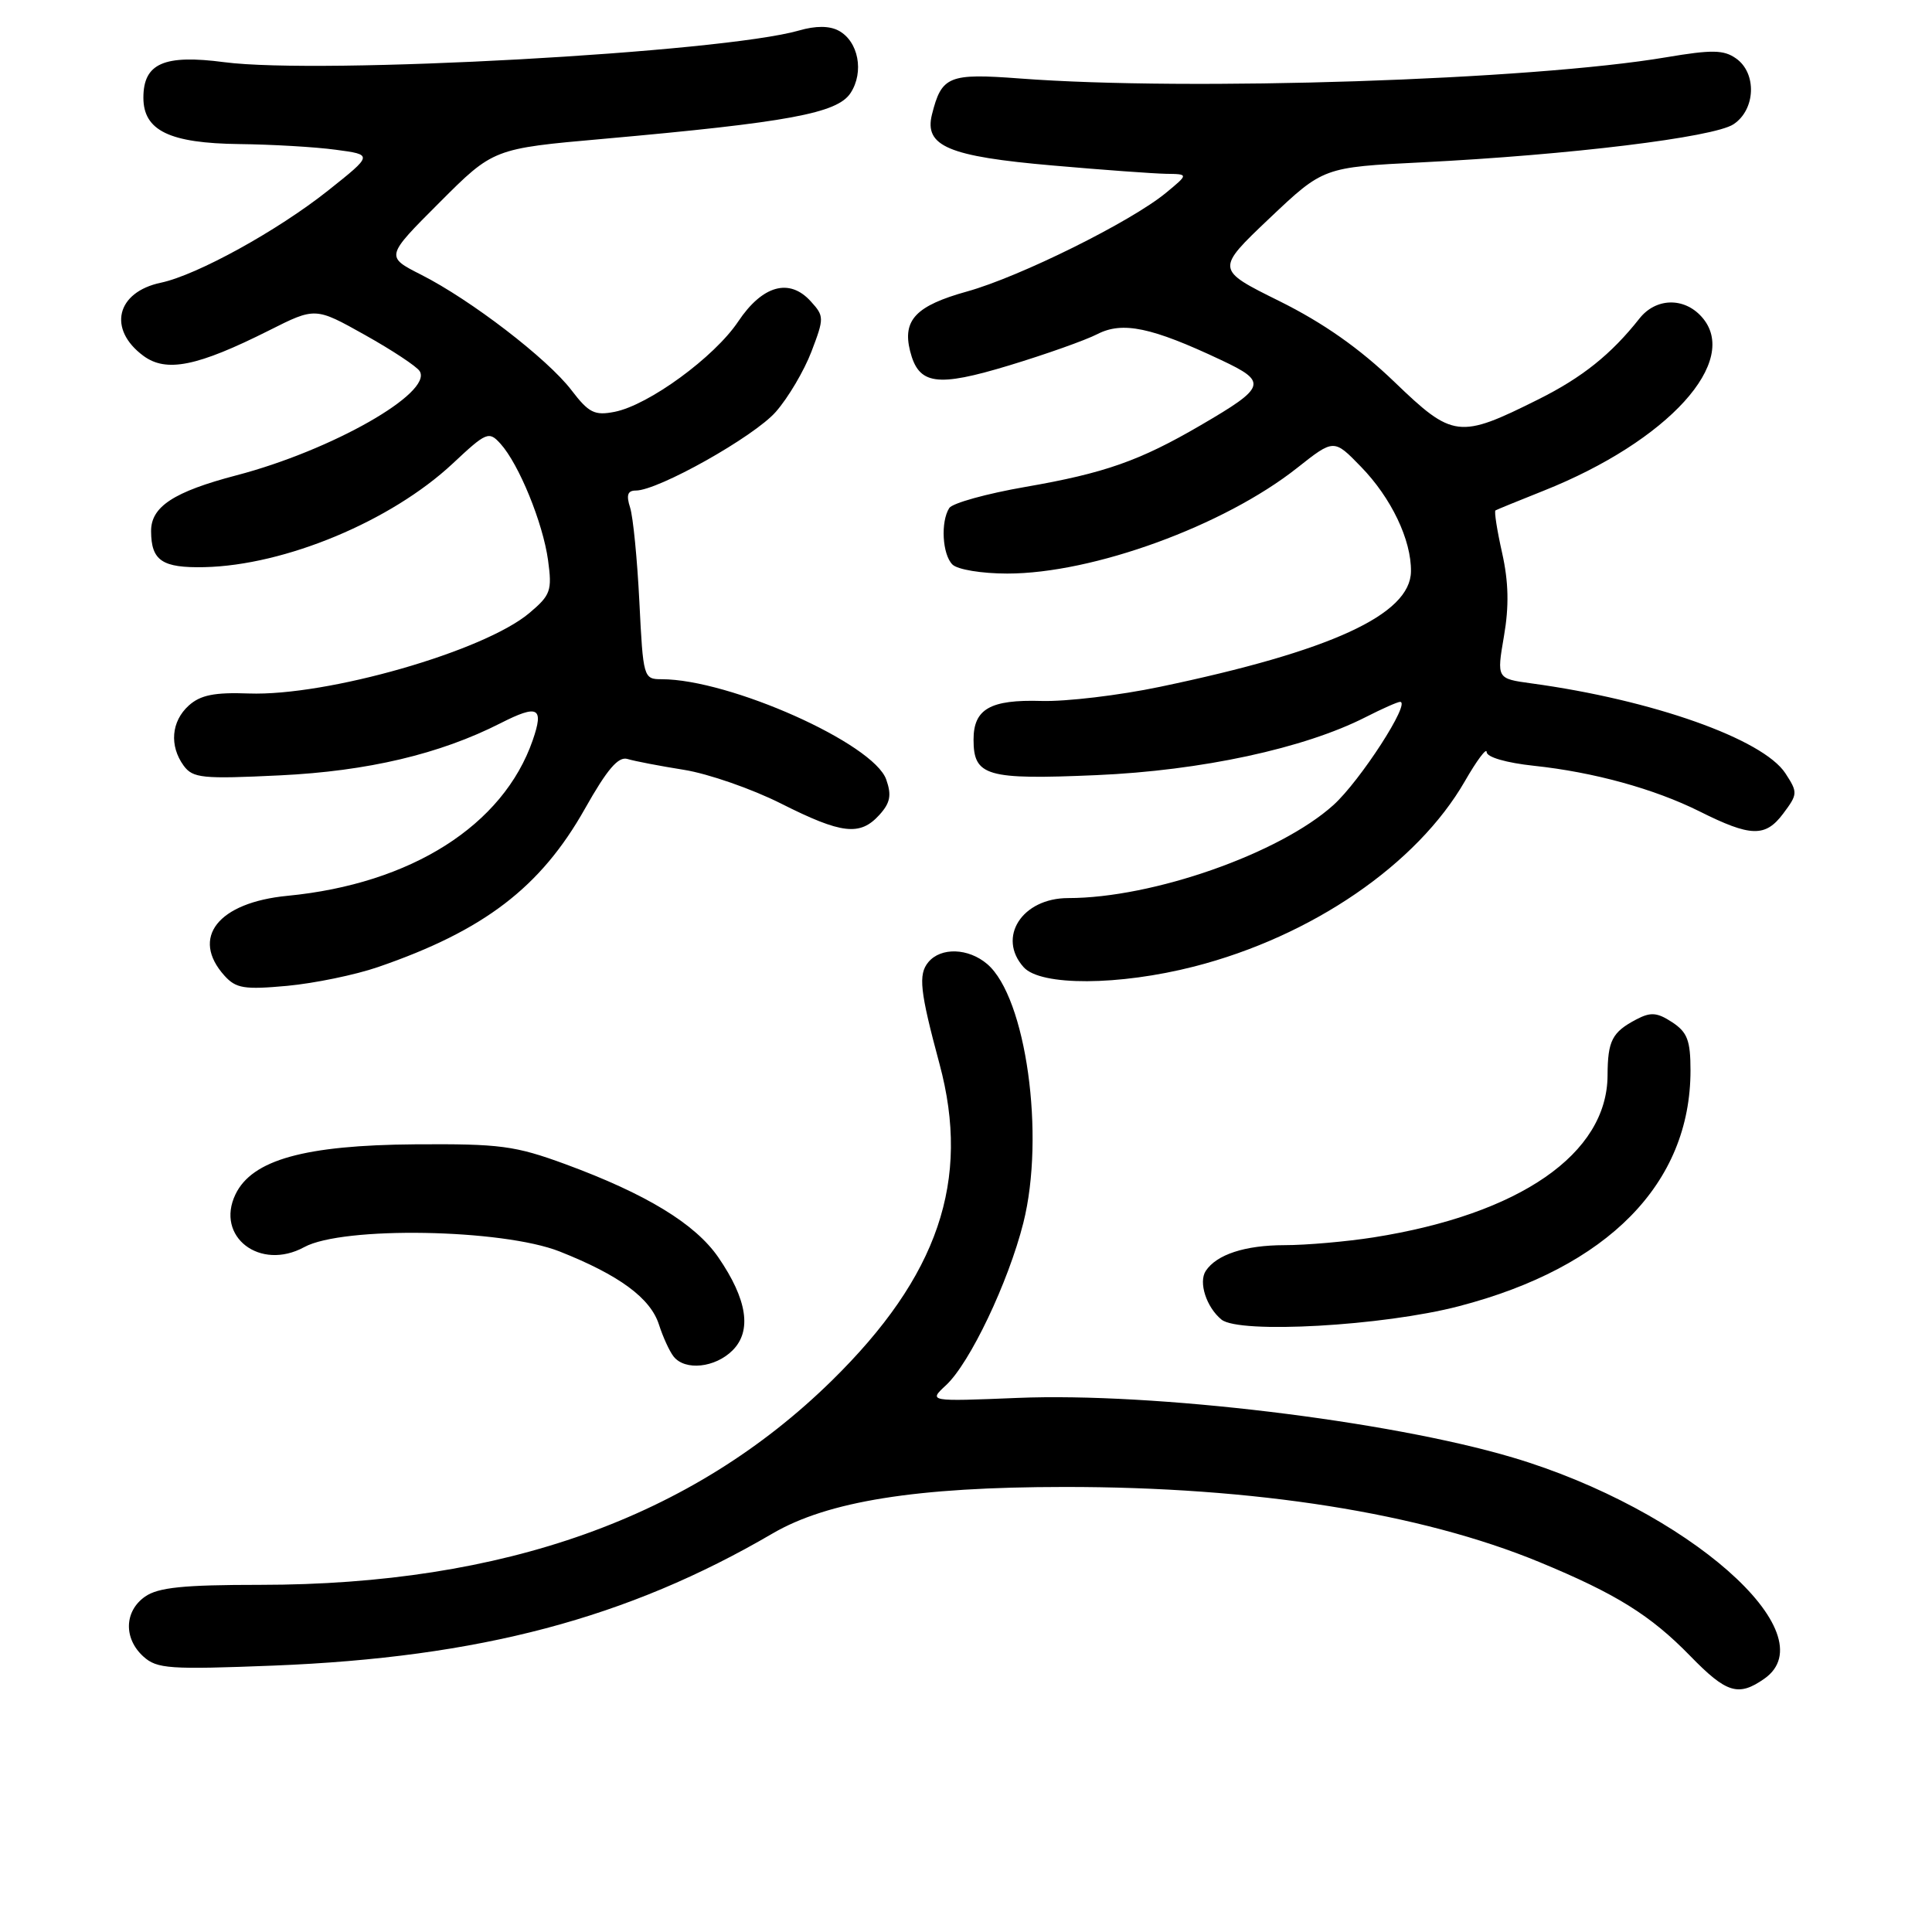 <?xml version="1.0" encoding="UTF-8" standalone="no"?>
<!DOCTYPE svg PUBLIC "-//W3C//DTD SVG 1.1//EN" "http://www.w3.org/Graphics/SVG/1.1/DTD/svg11.dtd" >
<svg xmlns="http://www.w3.org/2000/svg" xmlns:xlink="http://www.w3.org/1999/xlink" version="1.1" viewBox="0 0 256 256">
 <g >
 <path fill="currentColor"
d=" M 233.78 222.44 C 242.28 216.49 223.52 199.99 200.45 193.13 C 184.01 188.24 152.84 184.49 134.85 185.23 C 123.02 185.71 123.02 185.71 125.35 183.55 C 128.51 180.62 133.61 169.92 135.60 162.03 C 138.51 150.47 135.96 132.16 130.82 127.75 C 128.32 125.61 124.67 125.49 123.01 127.49 C 121.65 129.13 121.89 131.32 124.49 140.98 C 128.65 156.43 124.34 169.09 110.20 182.96 C 91.71 201.09 66.80 209.99 34.47 210.00 C 24.30 210.00 20.96 210.34 19.22 211.56 C 16.46 213.49 16.36 217.11 19.00 219.50 C 20.80 221.13 22.43 221.24 36.25 220.70 C 63.55 219.62 83.14 214.43 102.36 203.20 C 109.68 198.92 121.44 197.04 141.00 197.03 C 166.30 197.01 188.22 200.48 203.97 206.98 C 214.14 211.18 218.71 214.03 223.96 219.42 C 228.77 224.36 230.34 224.85 233.78 222.44 Z  M 97.07 178.93 C 99.65 176.35 99.02 172.19 95.18 166.60 C 92.12 162.16 85.64 158.21 74.92 154.26 C 68.23 151.81 66.27 151.55 55.00 151.63 C 40.37 151.74 33.40 153.68 31.20 158.26 C 28.51 163.87 34.46 168.44 40.31 165.25 C 45.40 162.46 66.56 162.83 74.16 165.83 C 82.06 168.96 86.18 172.00 87.31 175.50 C 87.84 177.15 88.71 179.06 89.26 179.75 C 90.77 181.66 94.76 181.24 97.07 178.93 Z  M 193.31 173.08 C 213.07 167.94 224.00 156.81 224.00 141.84 C 224.00 137.86 223.58 136.77 221.57 135.45 C 219.57 134.14 218.72 134.08 216.82 135.08 C 213.61 136.77 213.03 137.89 213.01 142.50 C 212.96 152.89 201.38 160.90 182.00 163.96 C 178.43 164.52 173.11 164.99 170.18 164.99 C 164.96 165.00 161.21 166.23 159.77 168.40 C 158.78 169.90 159.85 173.21 161.85 174.85 C 164.20 176.77 183.28 175.70 193.31 173.08 Z  M 50.09 128.14 C 64.14 123.31 71.64 117.57 77.50 107.17 C 80.46 101.92 81.93 100.20 83.15 100.57 C 84.06 100.85 87.44 101.50 90.65 102.01 C 93.87 102.53 99.65 104.54 103.50 106.48 C 111.54 110.53 113.96 110.81 116.53 107.97 C 117.97 106.38 118.16 105.36 117.43 103.29 C 115.75 98.51 96.68 90.00 87.66 90.00 C 85.27 90.00 85.22 89.80 84.72 79.75 C 84.44 74.11 83.89 68.49 83.49 67.25 C 82.96 65.60 83.16 65.00 84.25 65.00 C 87.21 65.00 99.92 57.86 102.80 54.57 C 104.43 52.72 106.55 49.13 107.52 46.59 C 109.22 42.14 109.21 41.89 107.44 39.94 C 104.61 36.80 101.03 37.79 97.81 42.61 C 94.66 47.32 85.95 53.68 81.44 54.57 C 78.78 55.09 78.02 54.71 75.72 51.70 C 72.55 47.54 62.38 39.73 55.80 36.40 C 51.07 34.00 51.07 34.00 58.22 26.85 C 65.37 19.69 65.37 19.69 79.94 18.40 C 104.47 16.21 110.95 15.01 112.70 12.33 C 114.53 9.54 113.75 5.47 111.12 4.06 C 109.90 3.41 108.09 3.40 105.88 4.04 C 95.65 6.98 42.48 9.91 29.72 8.24 C 21.74 7.19 19.00 8.39 19.00 12.94 C 19.00 17.31 22.47 18.98 31.71 19.09 C 36.00 19.14 41.74 19.47 44.47 19.84 C 49.44 20.50 49.44 20.50 43.47 25.25 C 36.77 30.57 26.12 36.44 21.32 37.46 C 15.41 38.70 14.24 43.63 19.00 47.15 C 22.04 49.39 26.14 48.56 35.64 43.79 C 41.78 40.70 41.78 40.70 48.35 44.38 C 51.96 46.40 55.23 48.56 55.61 49.18 C 57.38 52.04 43.95 59.68 31.34 62.98 C 23.02 65.16 19.99 67.14 20.02 70.40 C 20.04 74.30 21.49 75.27 27.09 75.15 C 37.79 74.91 51.82 69.05 59.98 61.43 C 64.45 57.24 64.78 57.10 66.31 58.79 C 68.76 61.49 71.94 69.29 72.62 74.23 C 73.17 78.27 72.97 78.85 70.13 81.24 C 64.10 86.31 43.33 92.26 32.96 91.89 C 28.41 91.72 26.55 92.10 25.01 93.49 C 22.69 95.59 22.42 98.82 24.34 101.46 C 25.56 103.11 26.80 103.24 37.09 102.74 C 48.72 102.18 58.28 99.92 66.32 95.83 C 71.30 93.30 72.10 93.72 70.59 98.08 C 66.68 109.37 54.46 117.12 38.09 118.70 C 28.88 119.59 25.21 124.25 29.75 129.29 C 31.27 130.97 32.37 131.15 38.06 130.63 C 41.67 130.29 47.08 129.18 50.09 128.14 Z  M 158.23 128.07 C 173.82 124.08 187.77 114.53 194.11 103.50 C 195.69 100.75 196.99 99.02 196.99 99.65 C 197.00 100.33 199.60 101.08 203.25 101.47 C 211.17 102.31 219.19 104.52 225.19 107.51 C 231.98 110.91 233.92 110.96 236.28 107.81 C 238.22 105.22 238.23 105.01 236.57 102.46 C 233.59 97.92 218.95 92.73 202.91 90.55 C 198.32 89.92 198.32 89.92 199.28 84.31 C 199.97 80.33 199.90 77.12 199.04 73.27 C 198.37 70.29 197.97 67.75 198.16 67.63 C 198.35 67.52 201.20 66.35 204.50 65.04 C 221.04 58.46 230.74 47.79 225.46 41.96 C 223.12 39.36 219.40 39.47 217.24 42.20 C 213.48 46.96 209.65 50.02 203.84 52.92 C 193.33 58.17 192.52 58.07 184.75 50.59 C 180.12 46.14 175.33 42.78 169.53 39.90 C 161.07 35.71 161.07 35.71 168.21 28.93 C 175.36 22.16 175.36 22.16 188.43 21.51 C 207.98 20.53 227.05 18.20 229.69 16.47 C 232.63 14.54 232.82 9.69 230.03 7.74 C 228.40 6.59 226.83 6.57 220.78 7.59 C 202.93 10.61 157.60 12.10 135.14 10.40 C 125.70 9.69 124.77 10.07 123.49 15.17 C 122.44 19.37 125.66 20.73 139.50 21.93 C 146.10 22.51 152.85 23.00 154.50 23.03 C 157.50 23.07 157.50 23.07 154.50 25.55 C 149.87 29.37 135.13 36.68 128.15 38.62 C 121.38 40.50 119.56 42.40 120.59 46.51 C 121.72 51.00 124.09 51.34 133.75 48.41 C 138.56 46.95 143.81 45.09 145.41 44.27 C 148.75 42.56 152.59 43.36 161.79 47.70 C 168.01 50.62 167.80 51.27 159.09 56.35 C 151.00 61.07 146.36 62.70 135.86 64.52 C 130.73 65.41 126.19 66.67 125.78 67.32 C 124.62 69.14 124.86 73.46 126.20 74.80 C 126.87 75.47 130.08 76.00 133.47 76.00 C 144.82 76.00 162.17 69.68 171.88 62.00 C 176.75 58.15 176.75 58.15 180.32 61.83 C 184.34 65.95 187.02 71.55 186.96 75.72 C 186.89 81.44 176.35 86.28 153.69 91.01 C 148.30 92.14 141.23 92.98 137.98 92.88 C 131.22 92.68 129.00 93.94 129.00 98.00 C 129.00 102.85 130.71 103.34 145.27 102.71 C 159.19 102.11 172.84 99.16 180.96 95.02 C 183.14 93.91 185.19 93.00 185.52 93.00 C 187.00 93.00 180.24 103.46 176.69 106.67 C 169.56 113.10 152.75 119.00 141.54 119.00 C 135.42 119.00 132.08 124.22 135.65 128.17 C 137.91 130.67 148.26 130.62 158.23 128.07 Z "/>
</g>
</svg>